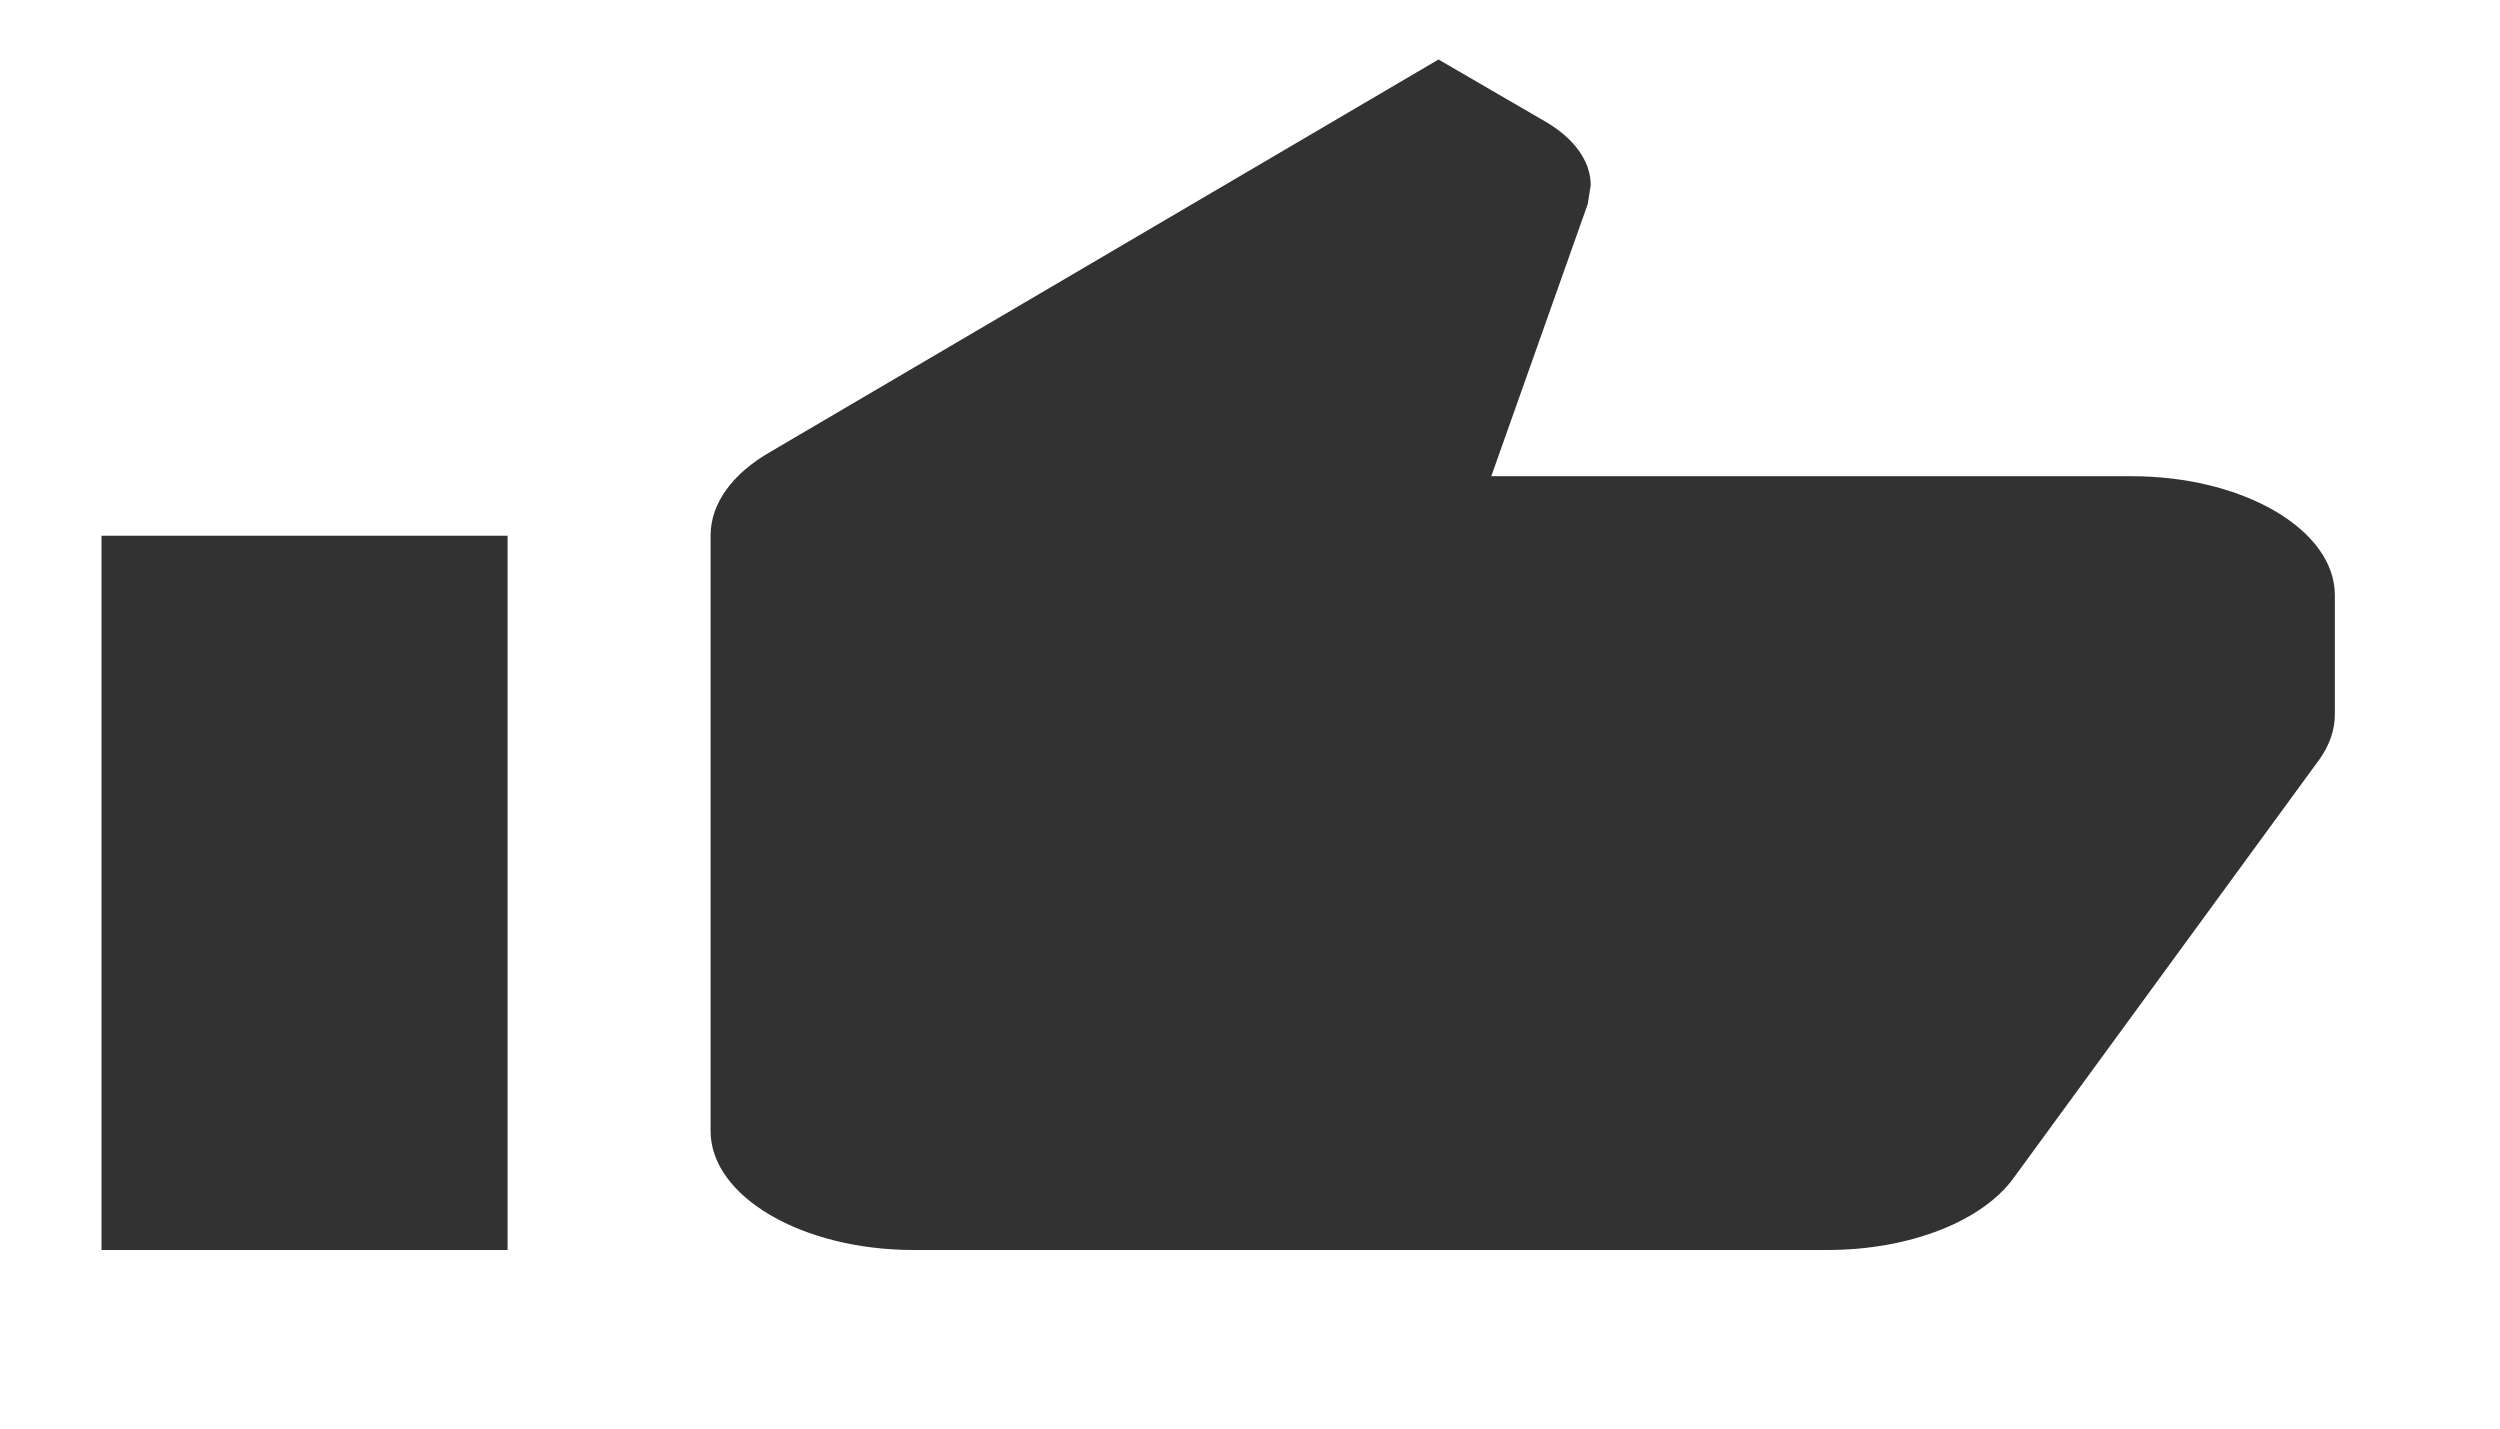 <svg width="35" height="20" viewBox="0 0 35 20" fill="none" xmlns="http://www.w3.org/2000/svg">
<path d="M1.421 17.5H7.106V7.5H1.421V17.5ZM32.688 8.333C32.688 7.417 31.409 6.667 29.845 6.667H20.878L22.228 2.858L22.27 2.592C22.27 2.25 22.029 1.933 21.645 1.708L20.139 0.833L10.787 6.325C10.261 6.625 9.948 7.042 9.948 7.5V15.833C9.948 16.75 11.227 17.5 12.791 17.5H25.582C26.761 17.5 27.77 17.083 28.197 16.483L32.489 10.608C32.617 10.417 32.688 10.217 32.688 10V8.333Z" fill="#323232"/>
</svg>

